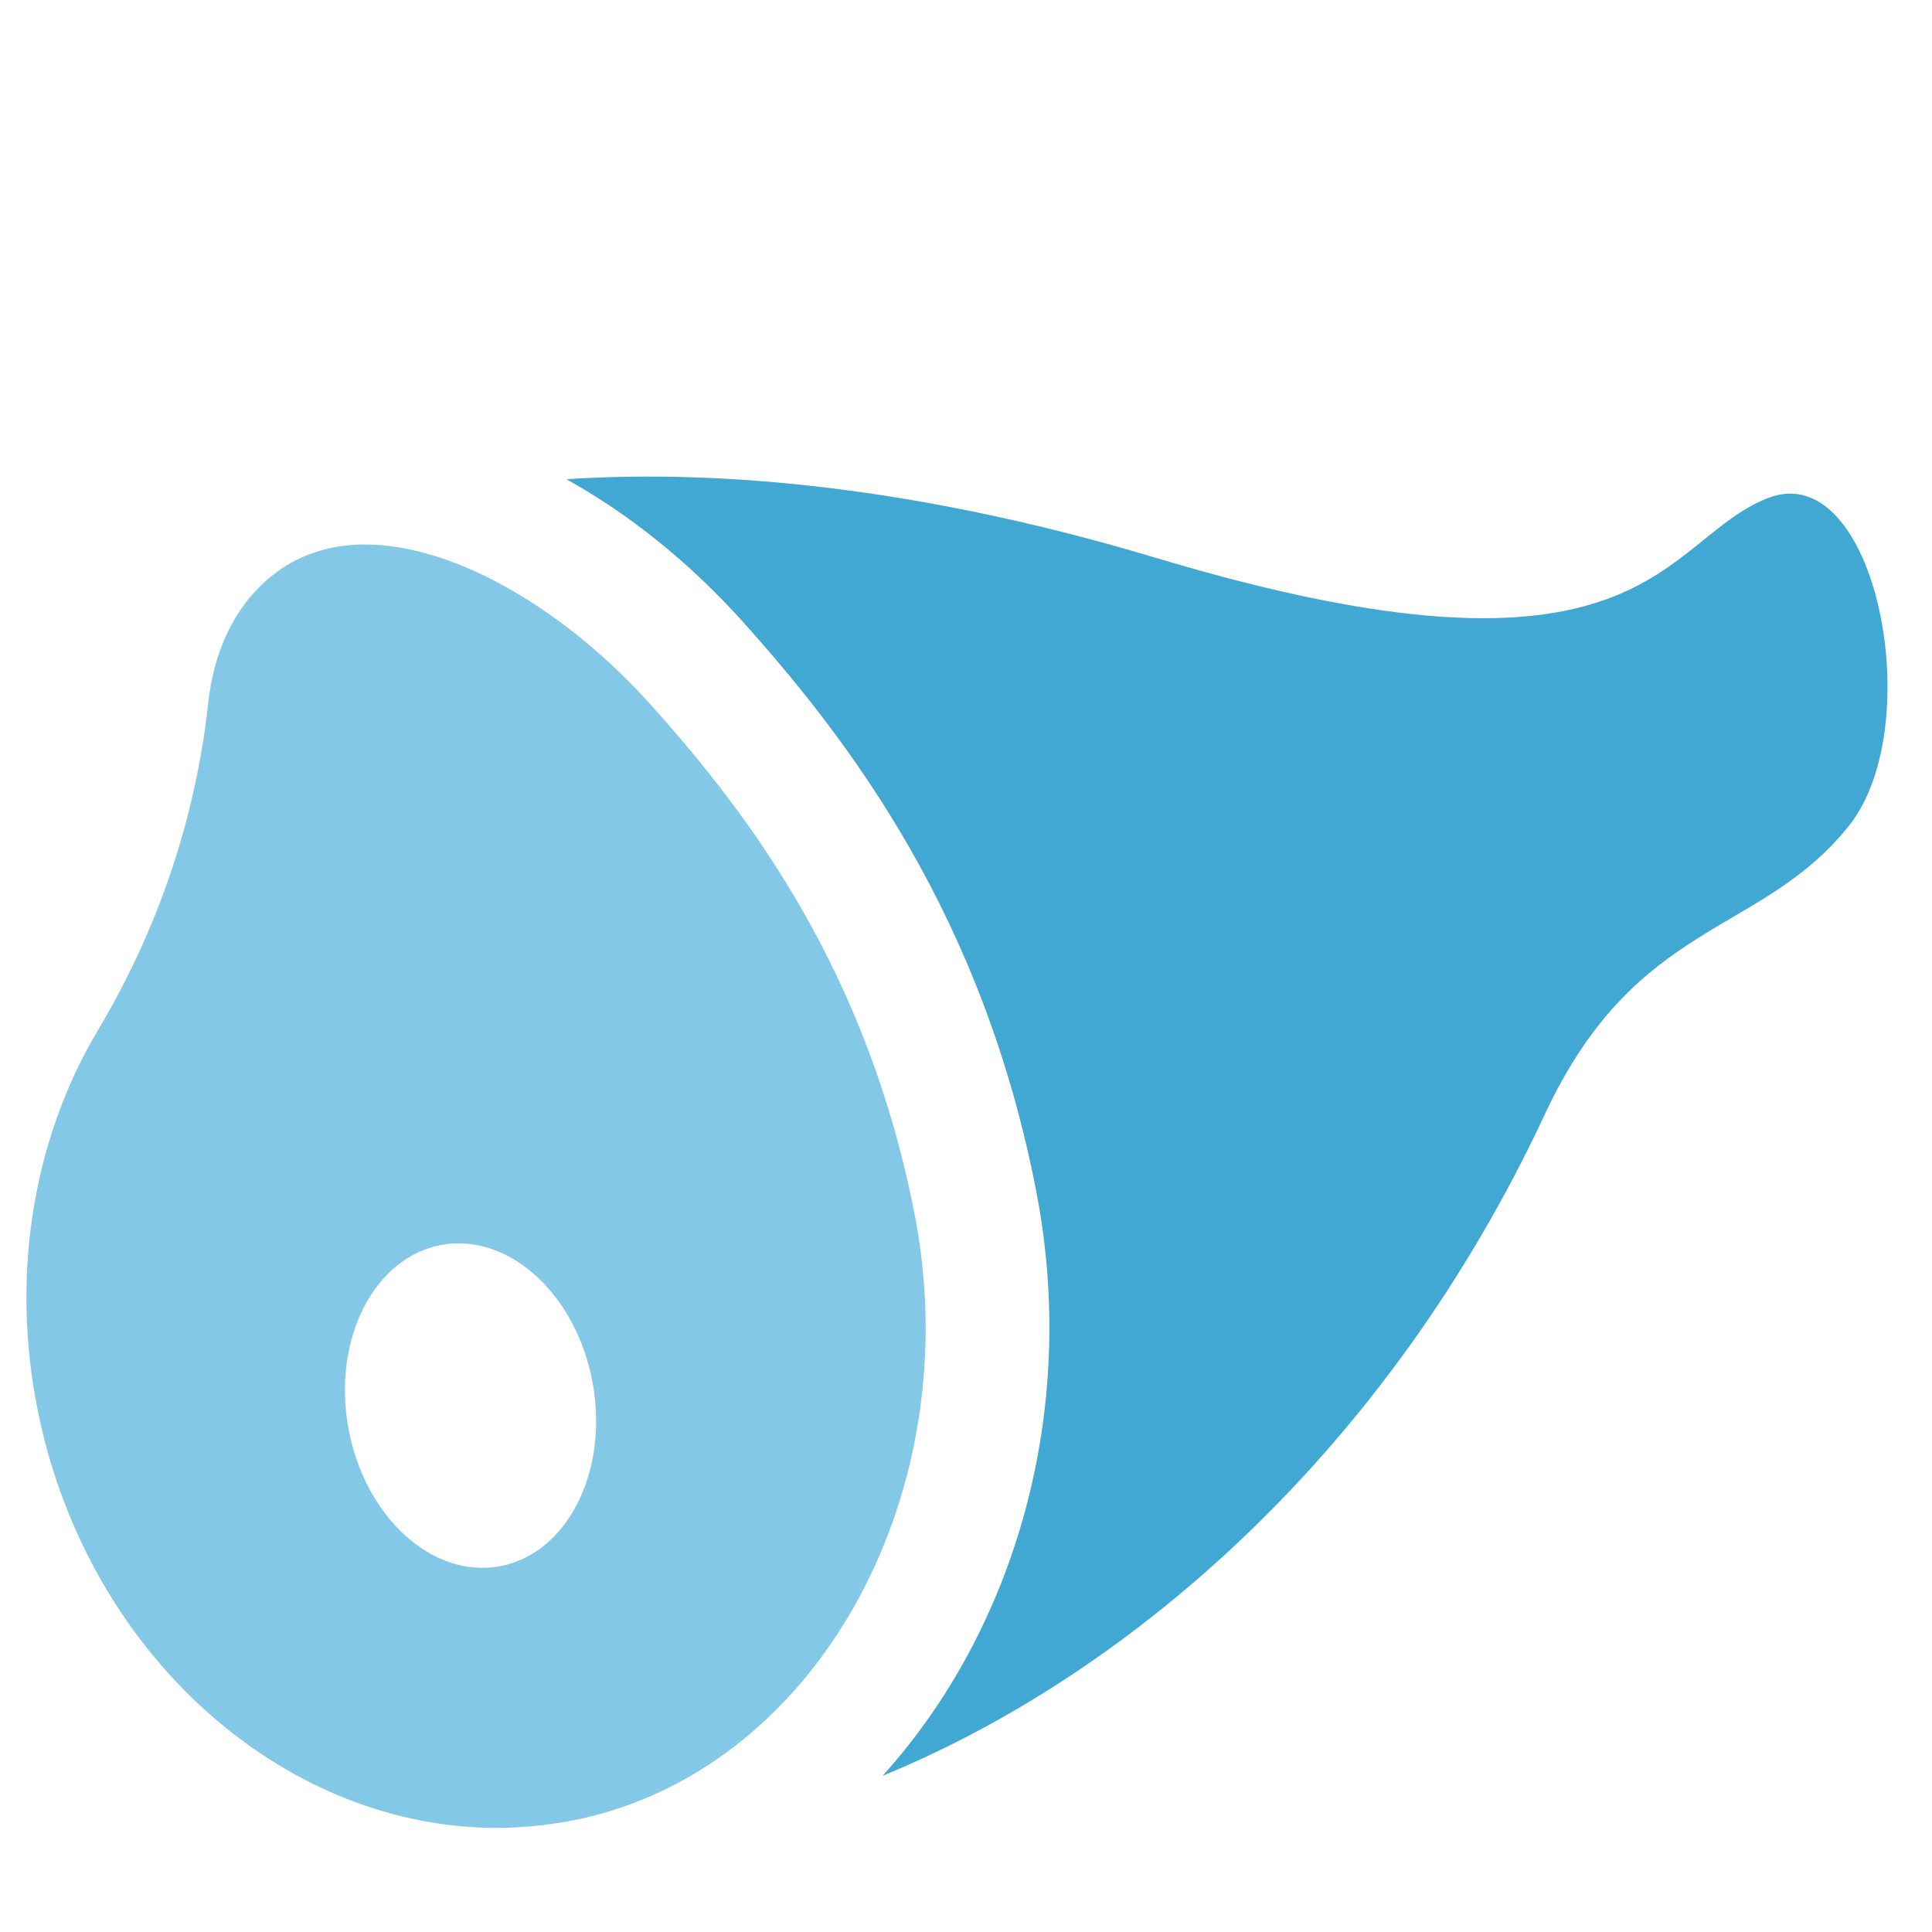 <?xml version="1.0" encoding="utf-8"?>
<!-- Generator: Adobe Illustrator 19.2.1, SVG Export Plug-In . SVG Version: 6.00 Build 0)  -->
<svg version="1.1" id="Layer_1" xmlns="http://www.w3.org/2000/svg" xmlns:xlink="http://www.w3.org/1999/xlink" x="0px" y="0px"
	 viewBox="0 0 512 512" style="enable-background:new 0 0 512 512;" xml:space="preserve">
<style type="text/css">
	.st0{fill:#41A7D3;}
	.st1{fill:#83C8E6;}
</style>
<g>
	<path class="st0" d="M468.5,132c-28.6,11.2-31.6,55.1-162.3,15.8c-68.7-20.6-121.4-23.1-156.1-20.8c16.4,9.1,32.4,21.8,46.7,37.7
		c28.8,32.1,63.7,78.3,77.8,150.9c11.4,58.6-5.8,116.4-40.7,155c66.3-27.2,134.1-86.6,175.5-175.3c24.3-52.1,57.2-47,80.7-76.6
		C511.2,191.9,497,120.8,468.5,132z"/>
	<path class="st1" d="M242.4,321.9c-12.4-63.8-43-105.2-70.1-135.3c-22-24.5-51.4-42.3-75.6-42.3c-7.6,0-14.7,1.8-21,5.7
		c-11.9,7.5-18.8,20.6-20.5,36.2c-3.4,31-13.4,60.3-29.4,87.1C8.5,302.4,2.1,340.1,11,378.4c14.7,62.8,66,106,120.6,106
		c7.8,0,15.7-0.9,23.6-2.7C218,467,256.5,394.3,242.4,321.9z M132.3,415.1c-17.9,3.2-35.8-13.3-40-36.8
		c-4.2-23.5,6.9-45.2,24.8-48.4c17.9-3.2,35.8,13.3,40,36.8C161.3,390.2,150.2,411.9,132.3,415.1z"/>
</g>
</svg>
